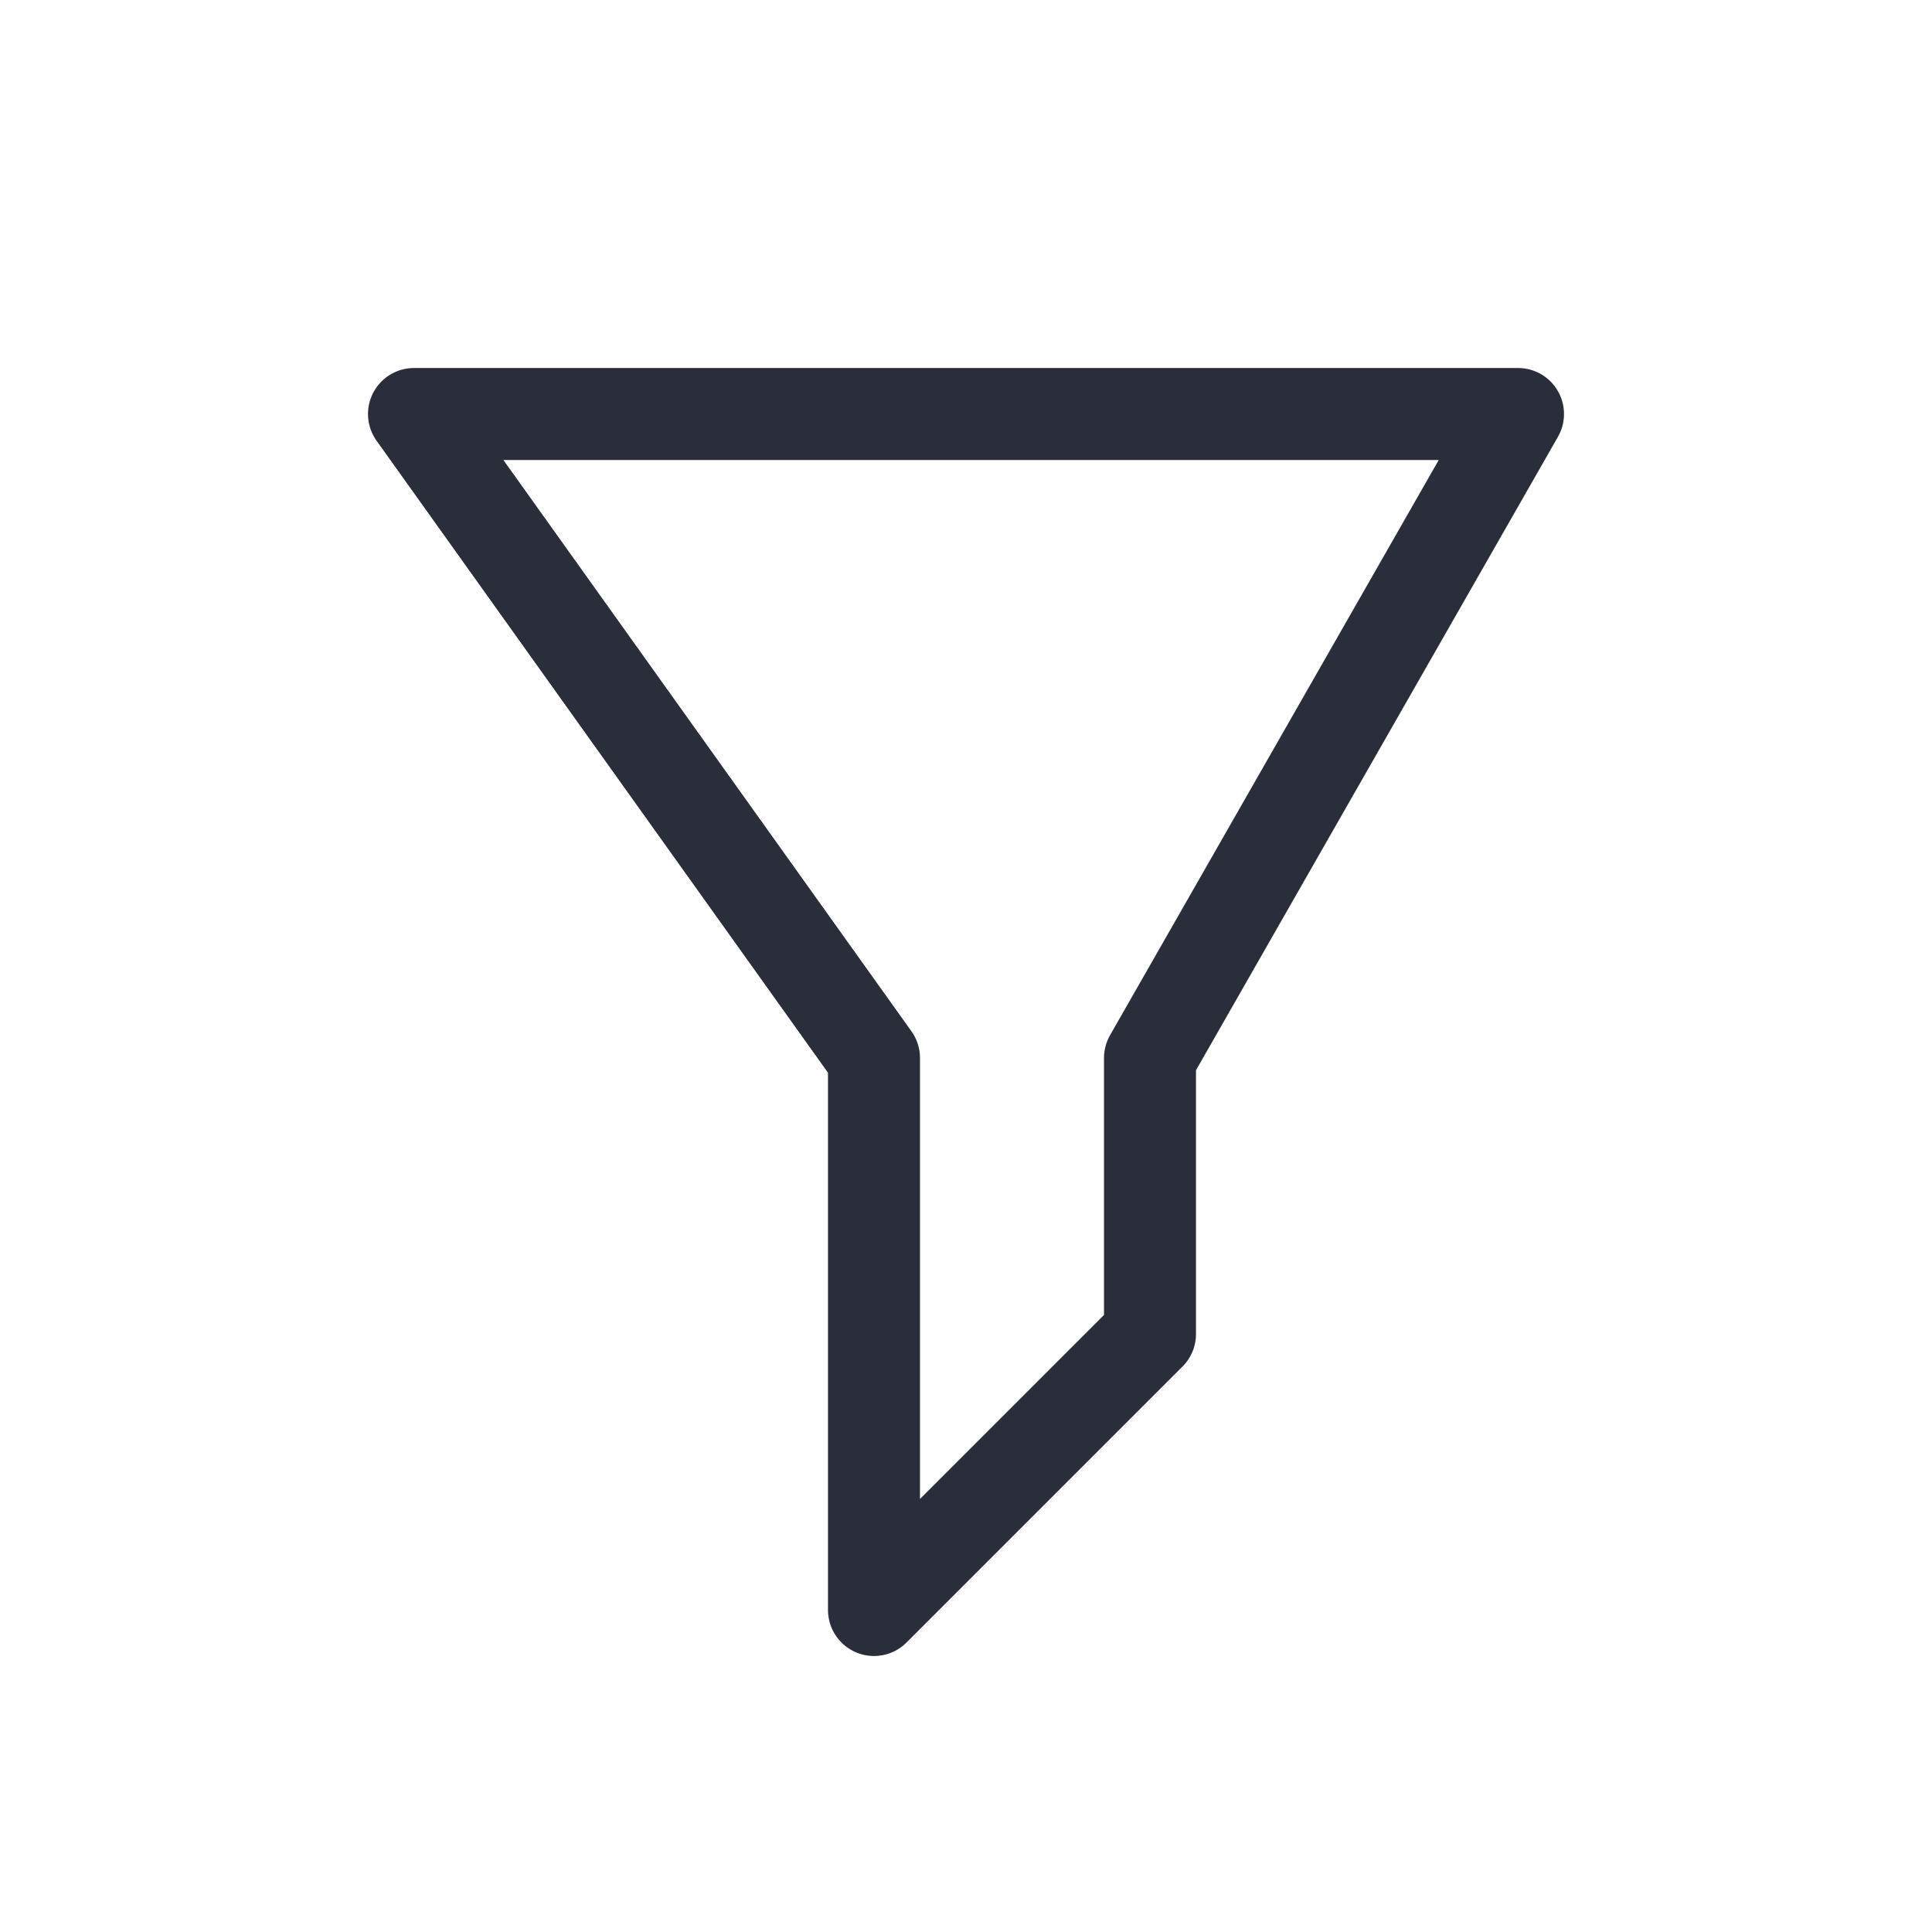 <svg height="21" viewBox="0 0 21 21" width="21" xmlns="http://www.w3.org/2000/svg"><path d="m.5.5h12l-4 7v3l-3 3v-6z" fill="none" stroke="#2a2e3b" stroke-linecap="round" stroke-linejoin="round" transform="translate(4 4)"/></svg>
